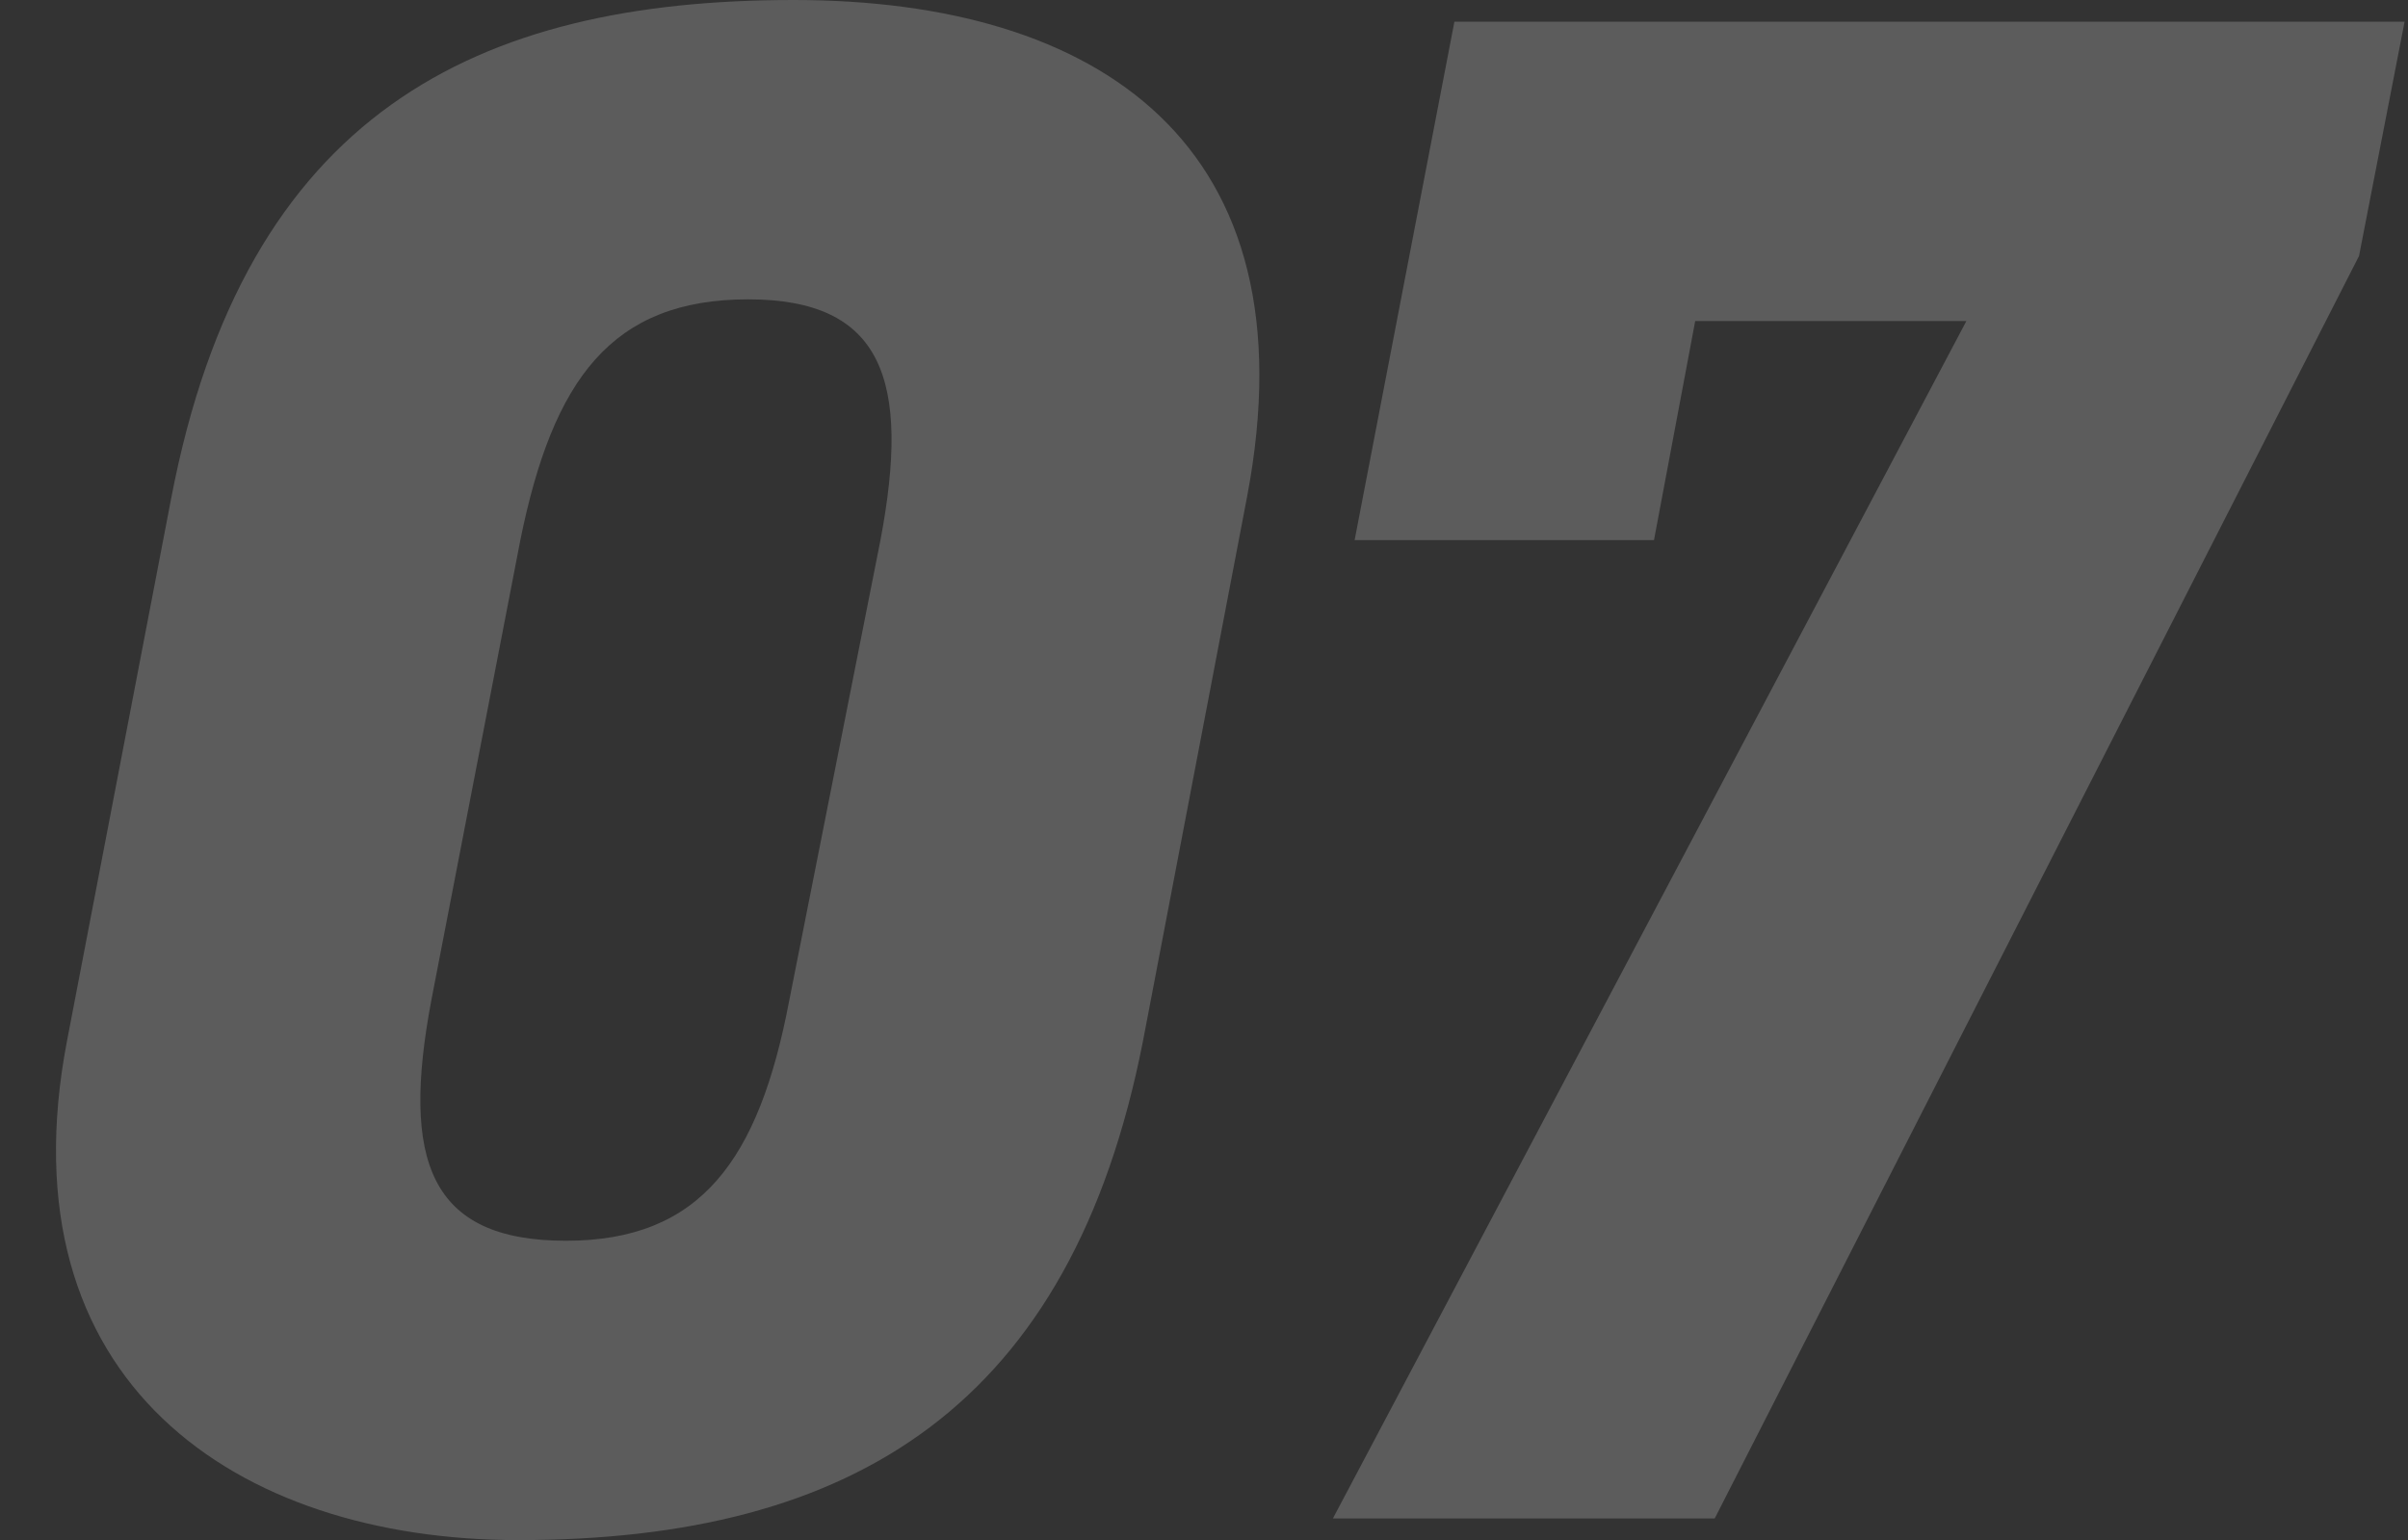 <svg width="444" height="284" viewBox="0 0 444 284" fill="none" xmlns="http://www.w3.org/2000/svg">
<rect x="0" y="0" width="444" height="284" fill="#333333" stroke="none"/>
<path opacity="0.2" d="M210.744 192C197.544 259.2 157.544 284 95.544 284C43.544 284 0.344 254.8 12.344 192L31.544 92C45.144 20.8 87.944 -1.90735e-05 146.344 -1.90735e-05C202.344 -1.90735e-05 242.344 26.4 229.944 91.6L210.744 192ZM95.944 99.6L79.544 184.4C73.944 214 79.144 228.8 104.344 228.8C129.144 228.8 139.944 214 145.544 184.4L162.344 99.6C167.944 70 162.744 55.2 137.944 55.2C112.744 55.2 101.944 70 95.944 99.6ZM304.972 99.6H249.772L268.172 4H443.372L434.972 47.2L316.172 280H245.772L362.572 59.2H312.572L304.972 99.6Z" fill="white"/>
</svg>
